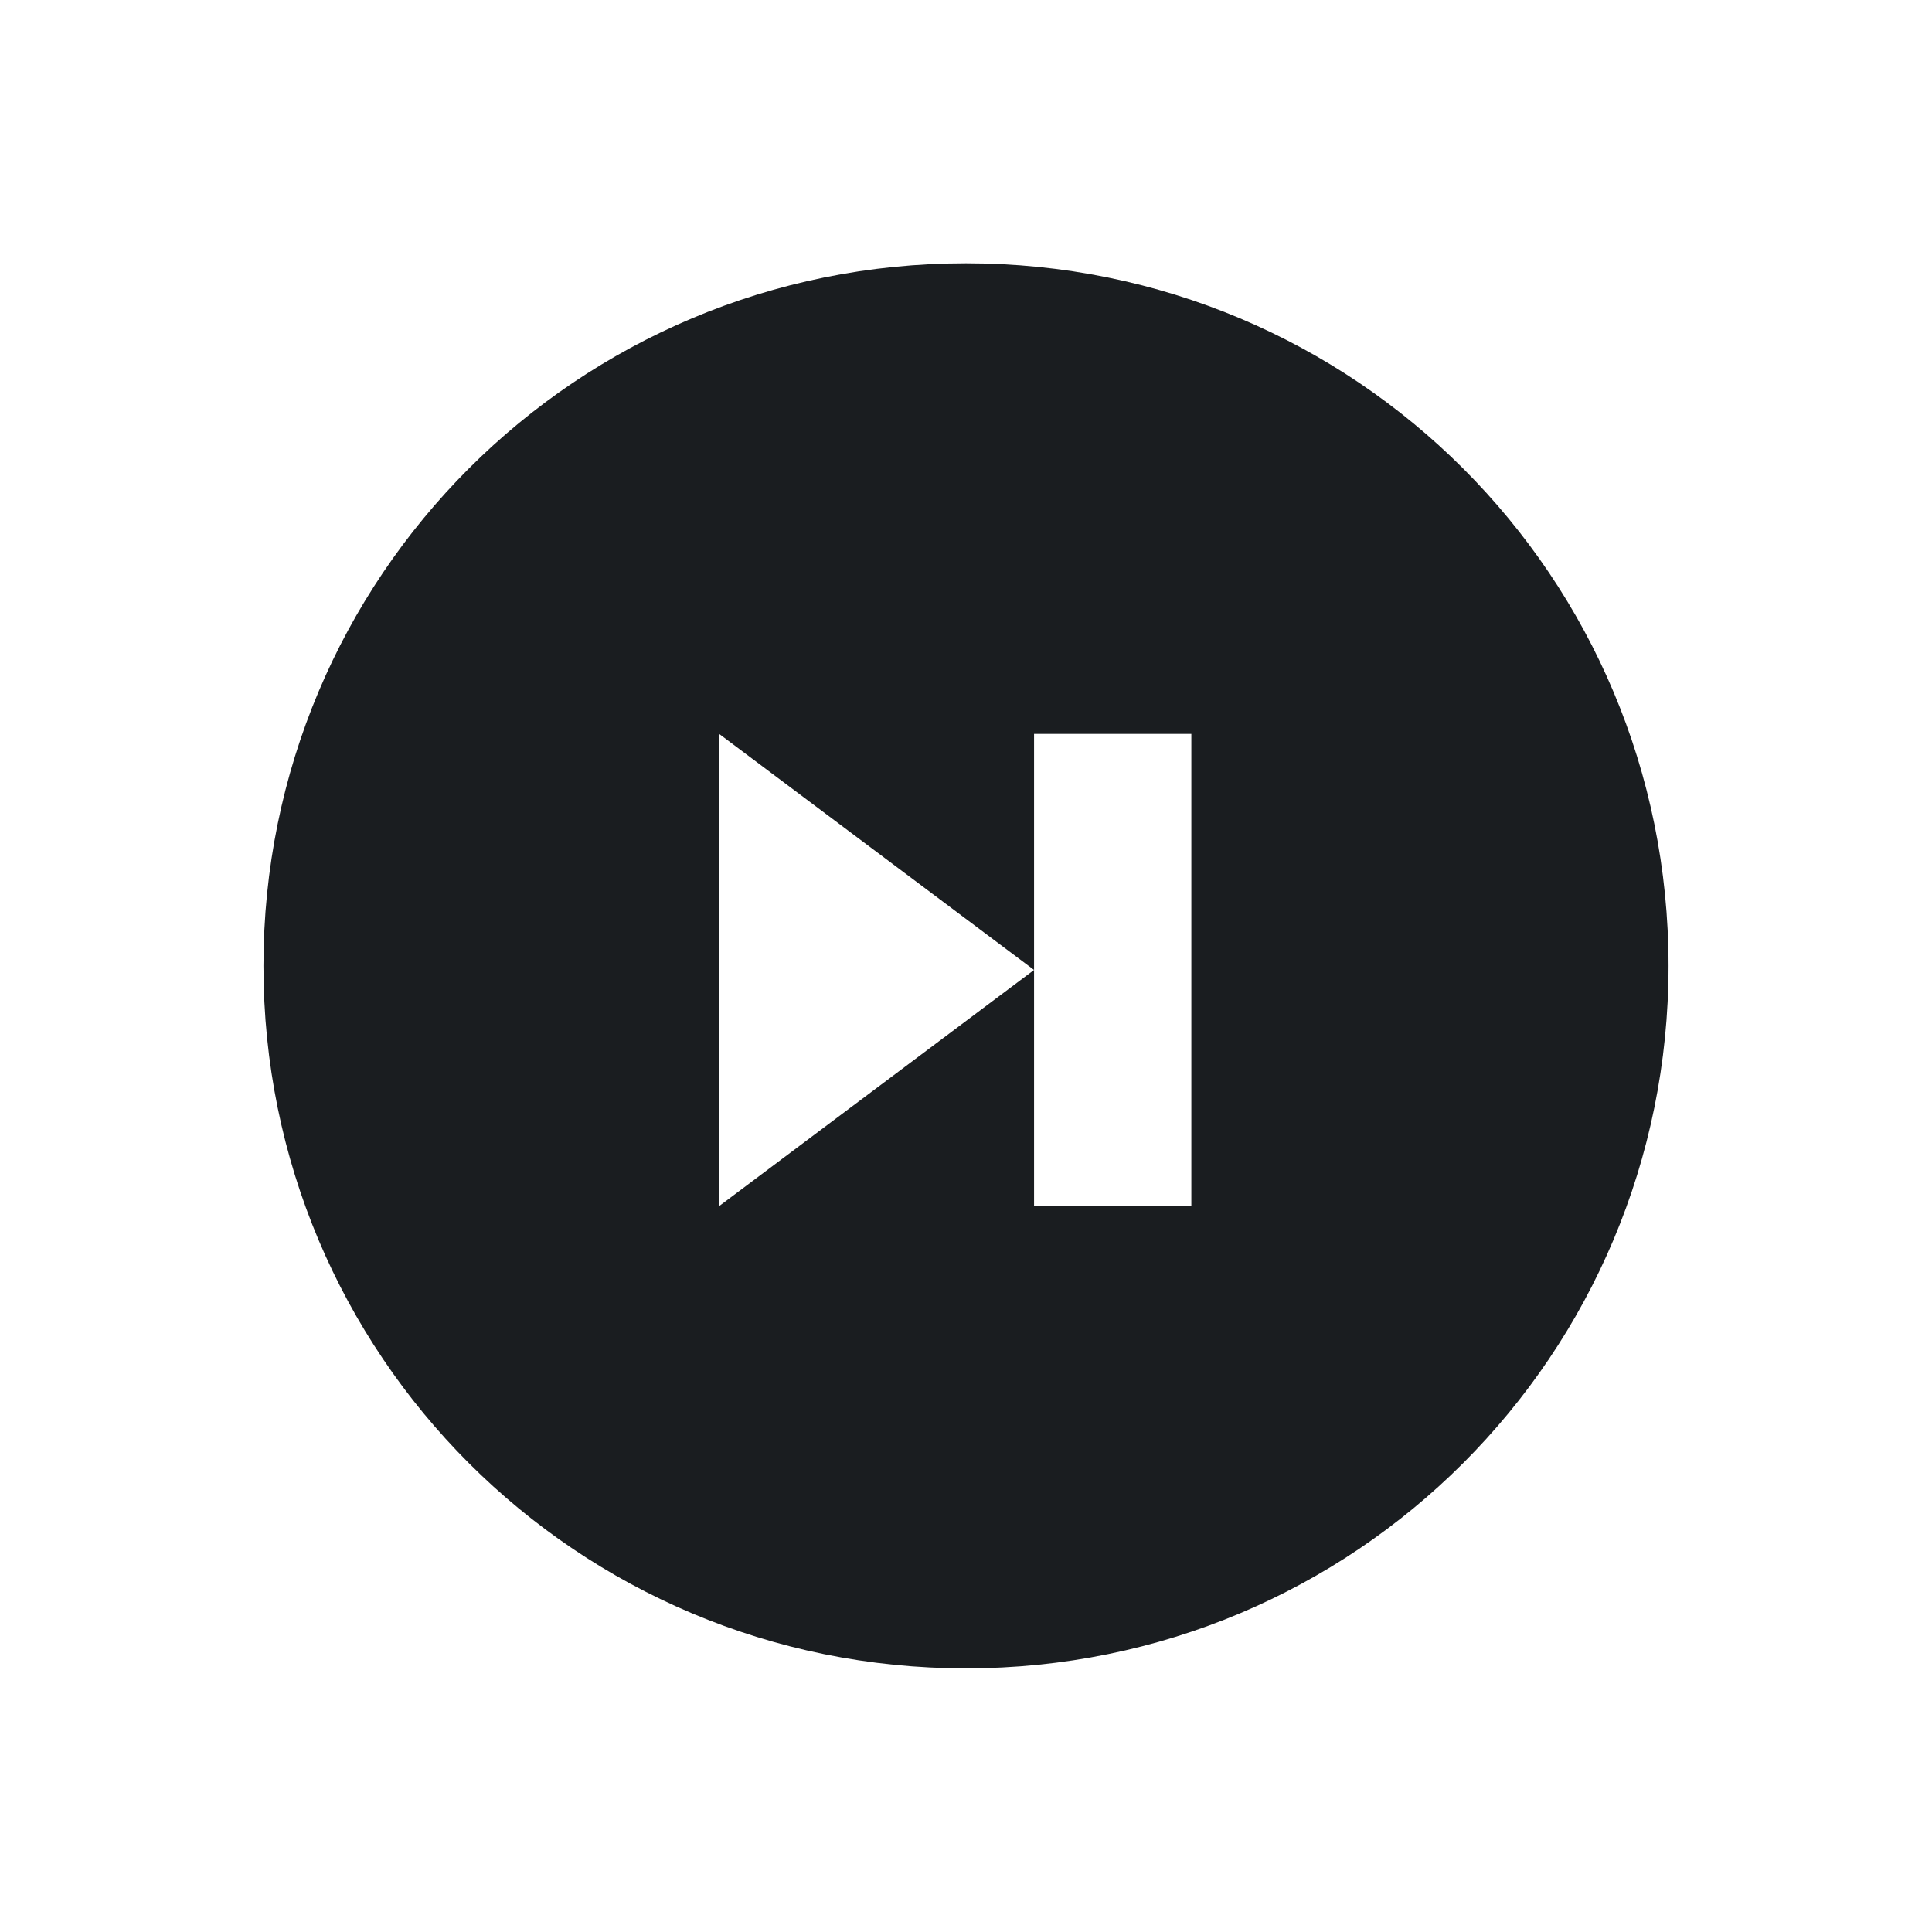 <svg xmlns="http://www.w3.org/2000/svg" viewBox="0 0 22 22"><path d="m11 3c-4.432 0-8 3.568-8 8 0 4.432 3.568 8 8 8 4.432 0 8-3.568 8-8 0-4.432-3.568-8-8-8m-2.811 5.359l3.586 2.688v-2.688h1.791v5.377h-1.791v-2.689l-3.586 2.689v-5.377" transform="translate(0-.002)" fill="#1A1D20"/></svg>